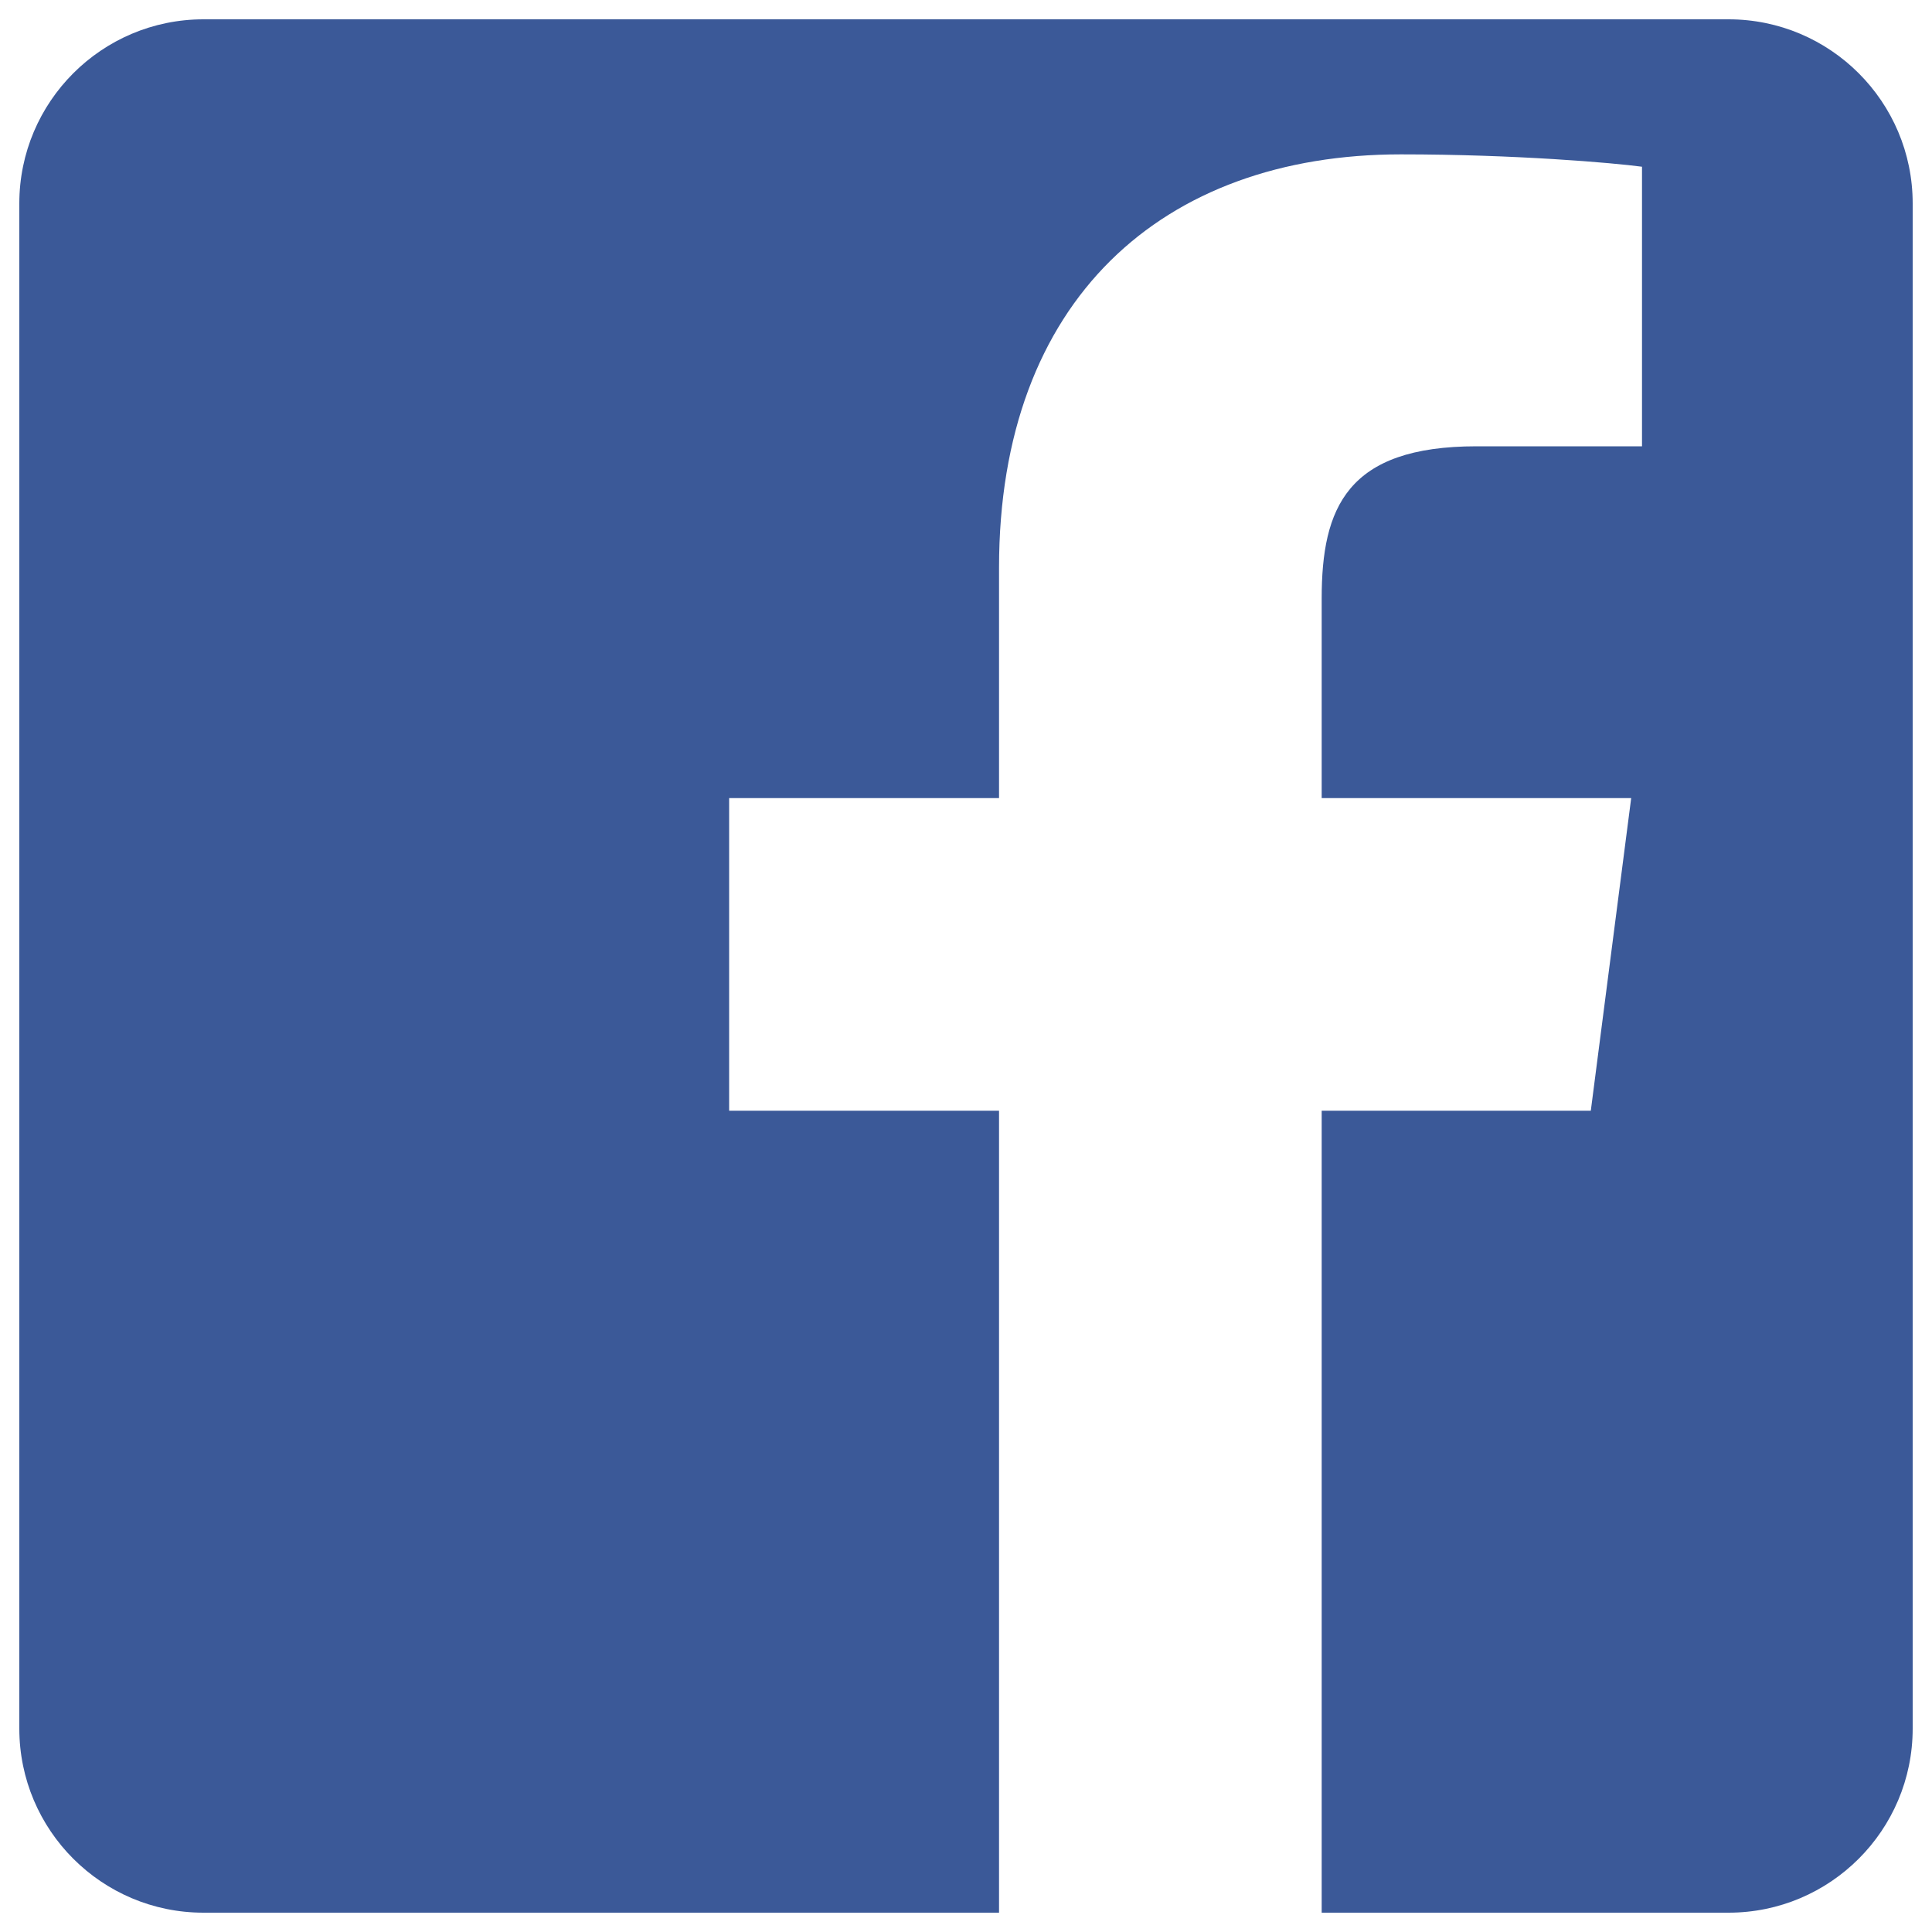 <?xml version="1.0" encoding="UTF-8" standalone="no"?>

<svg
   xmlns:dc="http://purl.org/dc/elements/1.1/"
   xmlns:cc="http://creativecommons.org/ns#"
   xmlns:rdf="http://www.w3.org/1999/02/22-rdf-syntax-ns#"
   xmlns:svg="http://www.w3.org/2000/svg"
   xmlns="http://www.w3.org/2000/svg"
   xmlns:sodipodi="http://sodipodi.sourceforge.net/DTD/sodipodi-0.dtd"
   xmlns:inkscape="http://www.inkscape.org/namespaces/inkscape"
   version="1.1"
   x="0px"
   y="0px"
   viewBox="0 0 1000 1000"
   enable-background="new 0 0 1000 1000"
   xml:space="preserve"
   id="svg8"
   sodipodi:docname="fb.svg"
   inkscape:version="0.92.2 (30a58d1, 2017-08-07)"><defs
     id="defs12" /><sodipodi:namedview
     pagecolor="#ffffff"
     bordercolor="#666666"
     borderopacity="1"
     objecttolerance="10"
     gridtolerance="10"
     guidetolerance="10"
     inkscape:pageopacity="0"
     inkscape:pageshadow="2"
     inkscape:window-width="1600"
     inkscape:window-height="835"
     id="namedview10"
     showgrid="false"
     inkscape:zoom="0.236"
     inkscape:cx="500"
     inkscape:cy="500"
     inkscape:window-x="0"
     inkscape:window-y="0"
     inkscape:window-maximized="1"
     inkscape:current-layer="g6" /><g
     id="g6"><path
       d="M894.7,10H105.3C52.7,10,10,52.7,10,105.3v789.4c0,52.6,42.7,95.3,95.3,95.3h411.8V574.9H377.4V413.1h139.7V293.8c0-138.5,84.5-213.9,208-213.9c59.2,0,110,4.4,124.8,6.4V231l-85.6,0c-67.2,0-80.2,31.9-80.2,78.8v103.3h160.2l-20.9,161.8H684.1V990h210.6c52.6,0,95.3-42.7,95.3-95.3V105.3C990,52.7,947.3,10,894.7,10z"
       id="path4"
       style="fill:#3b5998;fill-opacity:1" /><path
       style="fill:#3b5998;stroke-width:4.237;fill-opacity:0"
       d="M 70.339,980.55 C 46.691,970.336 24.256,945.584 17.244,921.974 11.958,904.172 11.017,840.434 11.017,500 c 0,-447.342 -1.093,-429.743 28.473,-458.553 31.386,-30.584 1.719,-28.735 460.934,-28.735 452.331,0 429.769,-1.214 456.956,24.589 6.622,6.285 16.156,19.055 21.186,28.377 l 9.146,16.949 V 500 917.373 l -9.146,16.949 c -11.672,21.63 -28.997,38.038 -48.981,46.385 -12.924,5.399 -36.329,6.581 -130.297,6.581 H 684.746 V 781.78 576.271 h 69.579 69.579 l 2.38,-11.653 c 2.279,-11.158 19.455,-143.846 19.472,-150.424 0.004,-1.748 -36.42,-3.178 -80.944,-3.178 H 683.858 l 1.654,-66.737 c 1.935,-78.052 5.948,-90.044 34.472,-102.994 14.515,-6.59 27.903,-8.065 73.872,-8.142 L 850,233.051 v -73.78 -73.78 l -15.89,-2.667 c -8.739,-1.467 -45.445,-2.943 -81.568,-3.28 -96.681,-0.902 -138.815,12.688 -182.479,58.856 -42.057,44.469 -54.626,90.286 -54.736,199.525 l -0.074,73.093 h -69.915 -69.915 v 82.627 82.627 h 69.915 69.915 v 205.508 205.508 l -215.042,-0.166 c -182.271,-0.141 -217.302,-1.142 -229.873,-6.572 z"
       id="path14"
       inkscape:connector-curvature="0" /><path
       style="fill:#3b5998;fill-opacity:0;stroke-width:4.237"
       d="M 70.339,980.55 C 46.691,970.336 24.256,945.584 17.244,921.974 11.958,904.172 11.017,840.434 11.017,500 c 0,-447.342 -1.093,-429.743 28.473,-458.553 31.386,-30.584 1.719,-28.735 460.934,-28.735 452.331,0 429.769,-1.214 456.956,24.589 6.622,6.285 16.156,19.055 21.186,28.377 l 9.146,16.949 V 500 917.373 l -9.146,16.949 c -11.672,21.63 -28.997,38.038 -48.981,46.385 -12.924,5.399 -36.329,6.581 -130.297,6.581 H 684.746 V 781.78 576.271 h 69.579 69.579 l 2.38,-11.653 c 2.279,-11.158 19.455,-143.846 19.472,-150.424 0.004,-1.748 -36.42,-3.178 -80.944,-3.178 H 683.858 l 1.654,-66.737 c 1.935,-78.052 5.948,-90.044 34.472,-102.994 14.515,-6.59 27.903,-8.065 73.872,-8.142 L 850,233.051 v -73.78 -73.78 l -15.89,-2.667 c -8.739,-1.467 -45.445,-2.943 -81.568,-3.28 -96.681,-0.902 -138.815,12.688 -182.479,58.856 -42.057,44.469 -54.626,90.286 -54.736,199.525 l -0.074,73.093 h -69.915 -69.915 v 82.627 82.627 h 69.915 69.915 v 205.508 205.508 l -215.042,-0.166 c -182.271,-0.141 -217.302,-1.142 -229.873,-6.572 z"
       id="path4510"
       inkscape:connector-curvature="0" /><path
       style="fill:#3b5998;fill-opacity:0;stroke-width:4.237"
       d="M 70.339,980.55 C 46.691,970.336 24.256,945.584 17.244,921.974 11.958,904.172 11.017,840.434 11.017,500 c 0,-447.342 -1.093,-429.743 28.473,-458.553 31.386,-30.584 1.719,-28.735 460.934,-28.735 452.331,0 429.769,-1.214 456.956,24.589 6.622,6.285 16.156,19.055 21.186,28.377 l 9.146,16.949 V 500 917.373 l -9.146,16.949 c -11.672,21.63 -28.997,38.038 -48.981,46.385 -12.924,5.399 -36.329,6.581 -130.297,6.581 H 684.746 V 781.78 576.271 h 69.579 69.579 l 2.38,-11.653 c 2.279,-11.158 19.455,-143.846 19.472,-150.424 0.004,-1.748 -36.42,-3.178 -80.944,-3.178 H 683.858 l 1.654,-66.737 c 1.935,-78.052 5.948,-90.044 34.472,-102.994 14.515,-6.59 27.903,-8.065 73.872,-8.142 L 850,233.051 v -73.78 -73.78 l -15.89,-2.667 c -8.739,-1.467 -45.445,-2.943 -81.568,-3.28 -96.681,-0.902 -138.815,12.688 -182.479,58.856 -42.057,44.469 -54.626,90.286 -54.736,199.525 l -0.074,73.093 h -69.915 -69.915 v 82.627 82.627 h 69.915 69.915 v 205.508 205.508 l -215.042,-0.166 c -182.271,-0.141 -217.302,-1.142 -229.873,-6.572 z"
       id="path4512"
       inkscape:connector-curvature="0" /><path
       style="fill:#3b5998;fill-opacity:0;stroke-width:4.237"
       d="M 70.339,980.55 C 46.691,970.336 24.256,945.584 17.244,921.974 11.958,904.172 11.017,840.434 11.017,500 c 0,-447.342 -1.093,-429.743 28.473,-458.553 31.386,-30.584 1.719,-28.735 460.934,-28.735 452.331,0 429.769,-1.214 456.956,24.589 6.622,6.285 16.156,19.055 21.186,28.377 l 9.146,16.949 V 500 917.373 l -9.146,16.949 c -11.672,21.63 -28.997,38.038 -48.981,46.385 -12.924,5.399 -36.329,6.581 -130.297,6.581 H 684.746 V 781.78 576.271 h 69.579 69.579 l 2.38,-11.653 c 2.279,-11.158 19.455,-143.846 19.472,-150.424 0.004,-1.748 -36.42,-3.178 -80.944,-3.178 H 683.858 l 1.654,-66.737 c 1.935,-78.052 5.948,-90.044 34.472,-102.994 14.515,-6.59 27.903,-8.065 73.872,-8.142 L 850,233.051 v -73.78 -73.78 l -15.89,-2.667 c -8.739,-1.467 -45.445,-2.943 -81.568,-3.28 -96.681,-0.902 -138.815,12.688 -182.479,58.856 -42.057,44.469 -54.626,90.286 -54.736,199.525 l -0.074,73.093 h -69.915 -69.915 v 82.627 82.627 h 69.915 69.915 v 205.508 205.508 l -215.042,-0.166 c -182.271,-0.141 -217.302,-1.142 -229.873,-6.572 z"
       id="path4514"
       inkscape:connector-curvature="0" /><path
       style="fill:#3b5998;fill-opacity:0;stroke-width:4.237"
       d="M 70.339,980.55 C 46.691,970.336 24.256,945.584 17.244,921.974 11.958,904.172 11.017,840.434 11.017,500 c 0,-447.342 -1.093,-429.743 28.473,-458.553 31.386,-30.584 1.719,-28.735 460.934,-28.735 452.331,0 429.769,-1.214 456.956,24.589 6.622,6.285 16.156,19.055 21.186,28.377 l 9.146,16.949 V 500 917.373 l -9.146,16.949 c -11.672,21.63 -28.997,38.038 -48.981,46.385 -12.924,5.399 -36.329,6.581 -130.297,6.581 H 684.746 V 781.78 576.271 h 69.579 69.579 l 2.38,-11.653 c 2.279,-11.158 19.455,-143.846 19.472,-150.424 0.004,-1.748 -36.42,-3.178 -80.944,-3.178 H 683.858 l 1.654,-66.737 c 1.935,-78.052 5.948,-90.044 34.472,-102.994 14.515,-6.59 27.903,-8.065 73.872,-8.142 L 850,233.051 v -73.78 -73.78 l -15.89,-2.667 c -8.739,-1.467 -45.445,-2.943 -81.568,-3.28 -96.681,-0.902 -138.815,12.688 -182.479,58.856 -42.057,44.469 -54.626,90.286 -54.736,199.525 l -0.074,73.093 h -69.915 -69.915 v 82.627 82.627 h 69.915 69.915 v 205.508 205.508 l -215.042,-0.166 c -182.271,-0.141 -217.302,-1.142 -229.873,-6.572 z"
       id="path4516"
       inkscape:connector-curvature="0" /></g></svg>